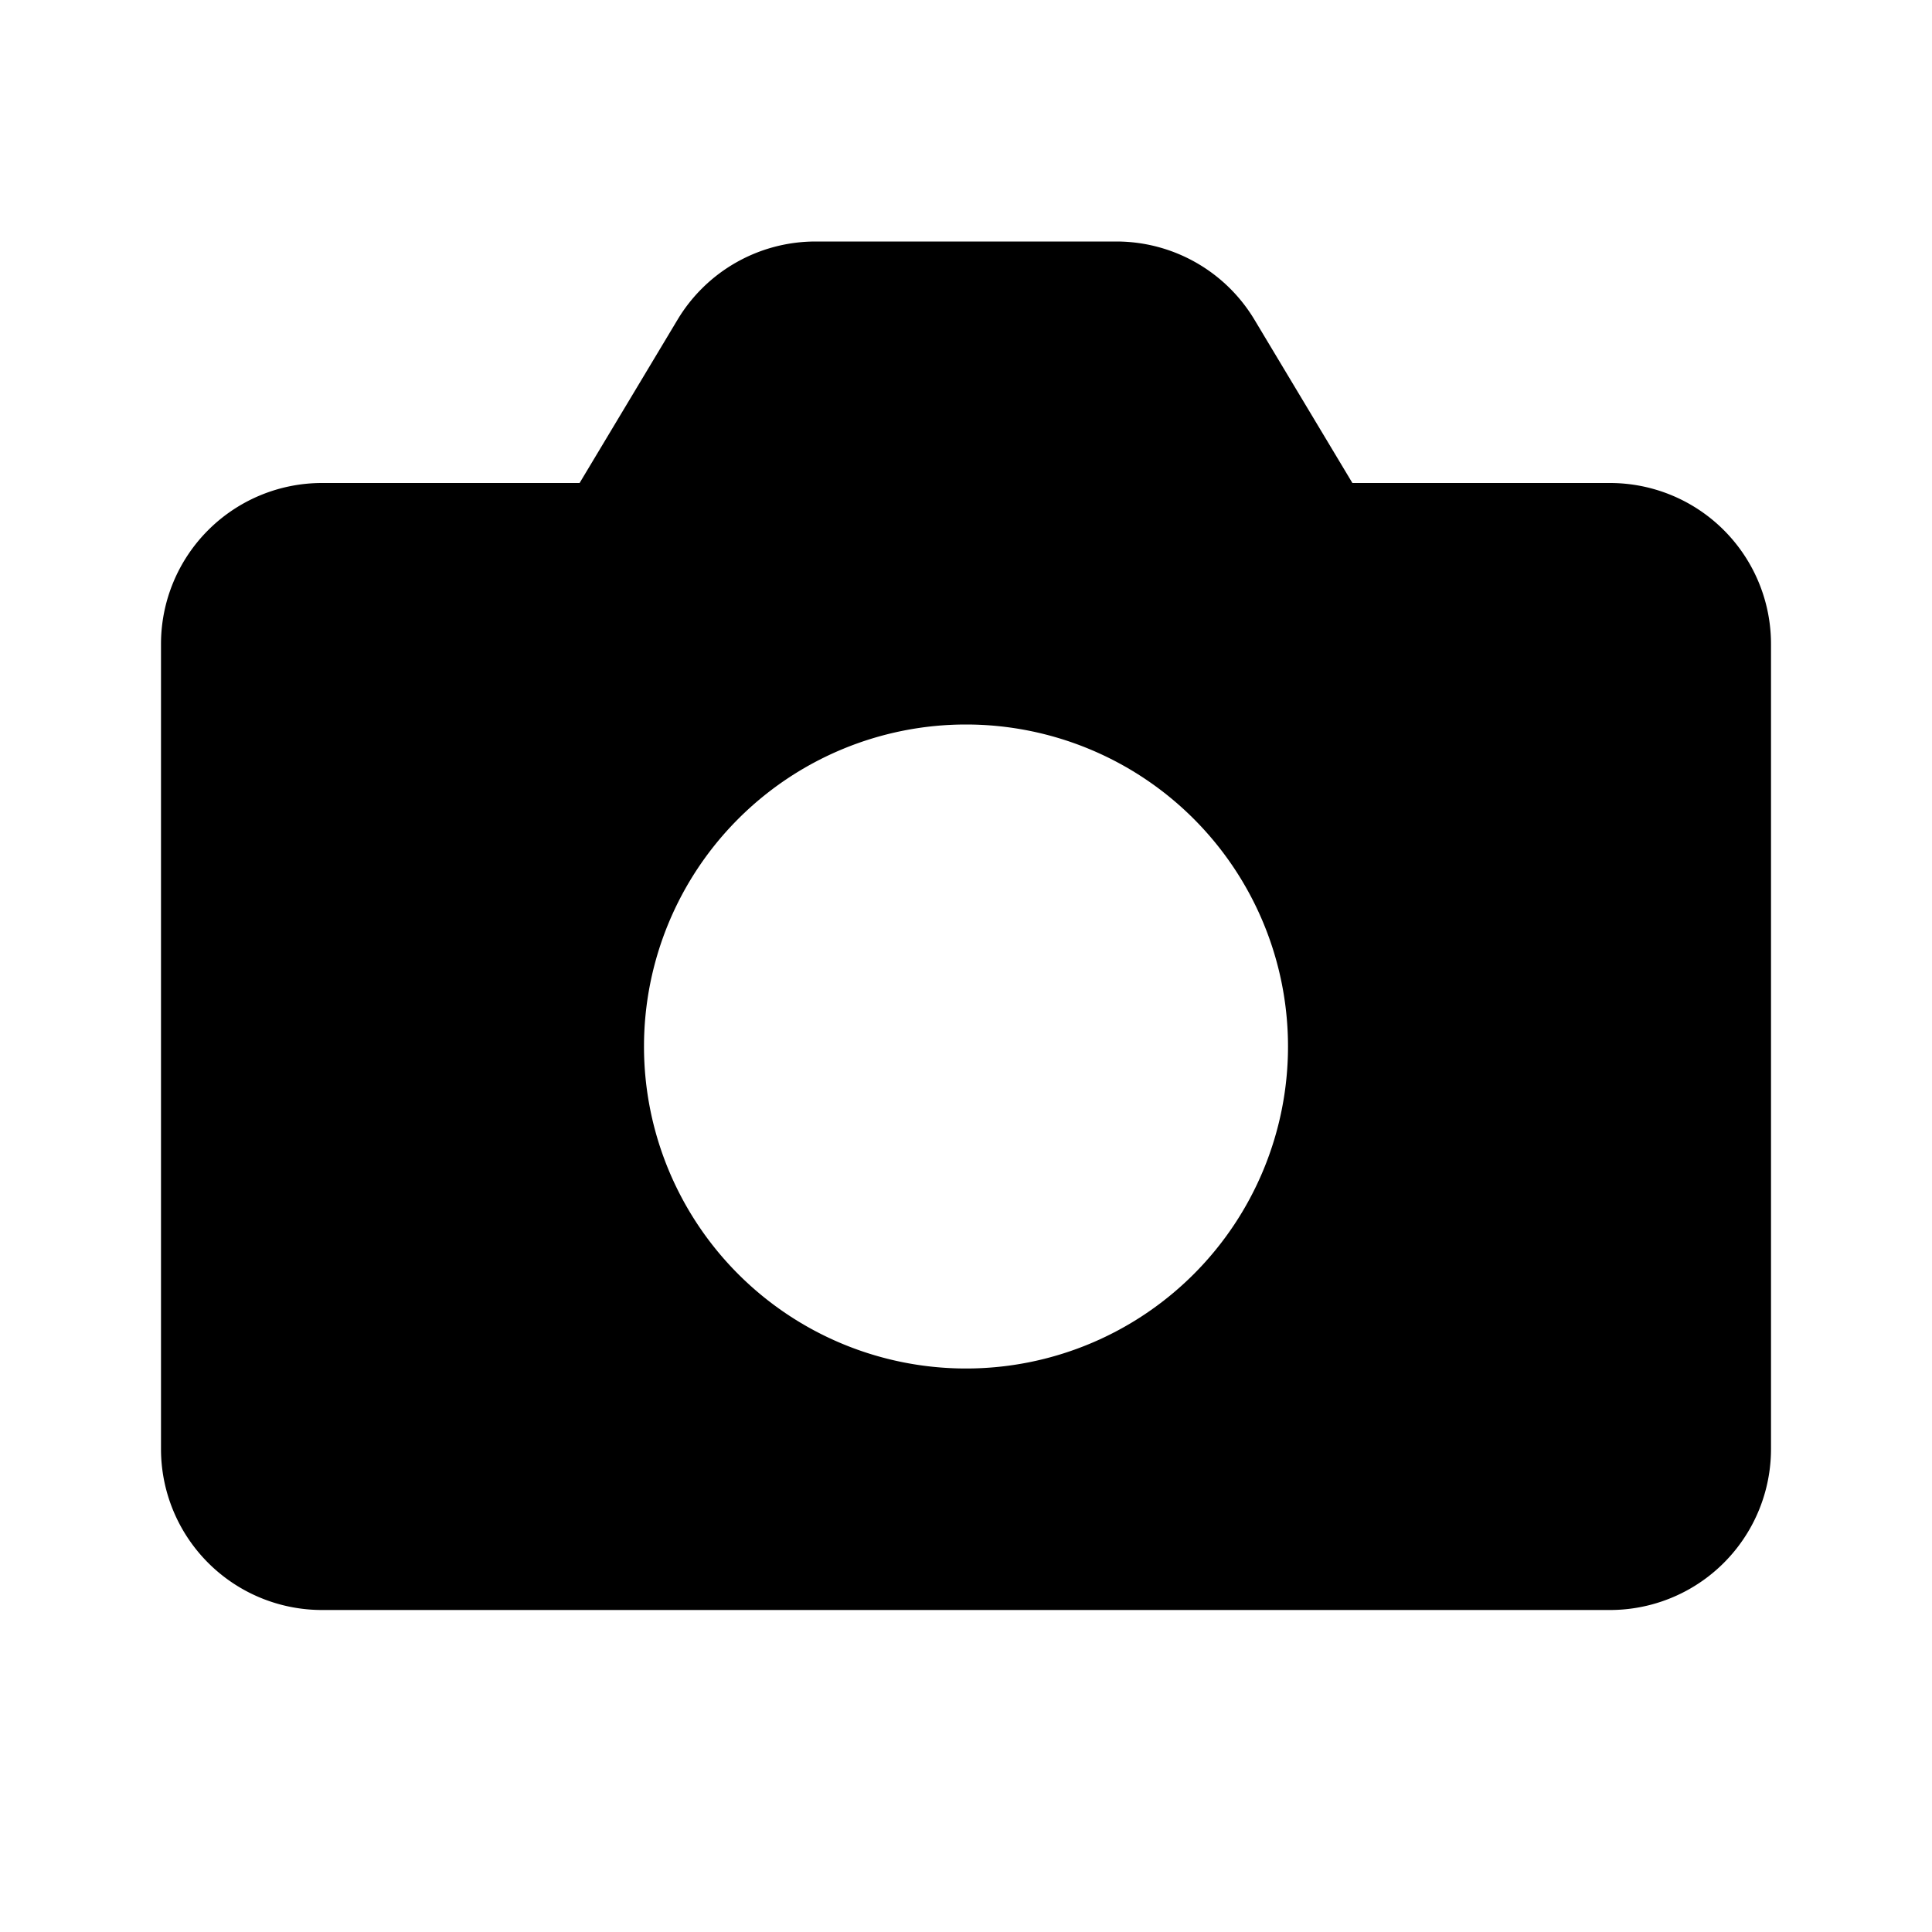 <svg xmlns="http://www.w3.org/2000/svg" viewBox="0 0 24 24" fill="currentColor" aria-hidden="true">
  <path fill-rule="evenodd" d="M8.417 3.971A2 2 0 0110.132 3h3.736a2 2 0 011.715.971L16.8 6H20a2 2 0 012 2v10a2 2 0 01-2 2H4a2 2 0 01-2-2V8a2 2 0 012-2h3.2l1.217-2.029zM12 17a4 4 0 100-8 4 4 0 000 8z" clip-rule="evenodd"/>
</svg>

